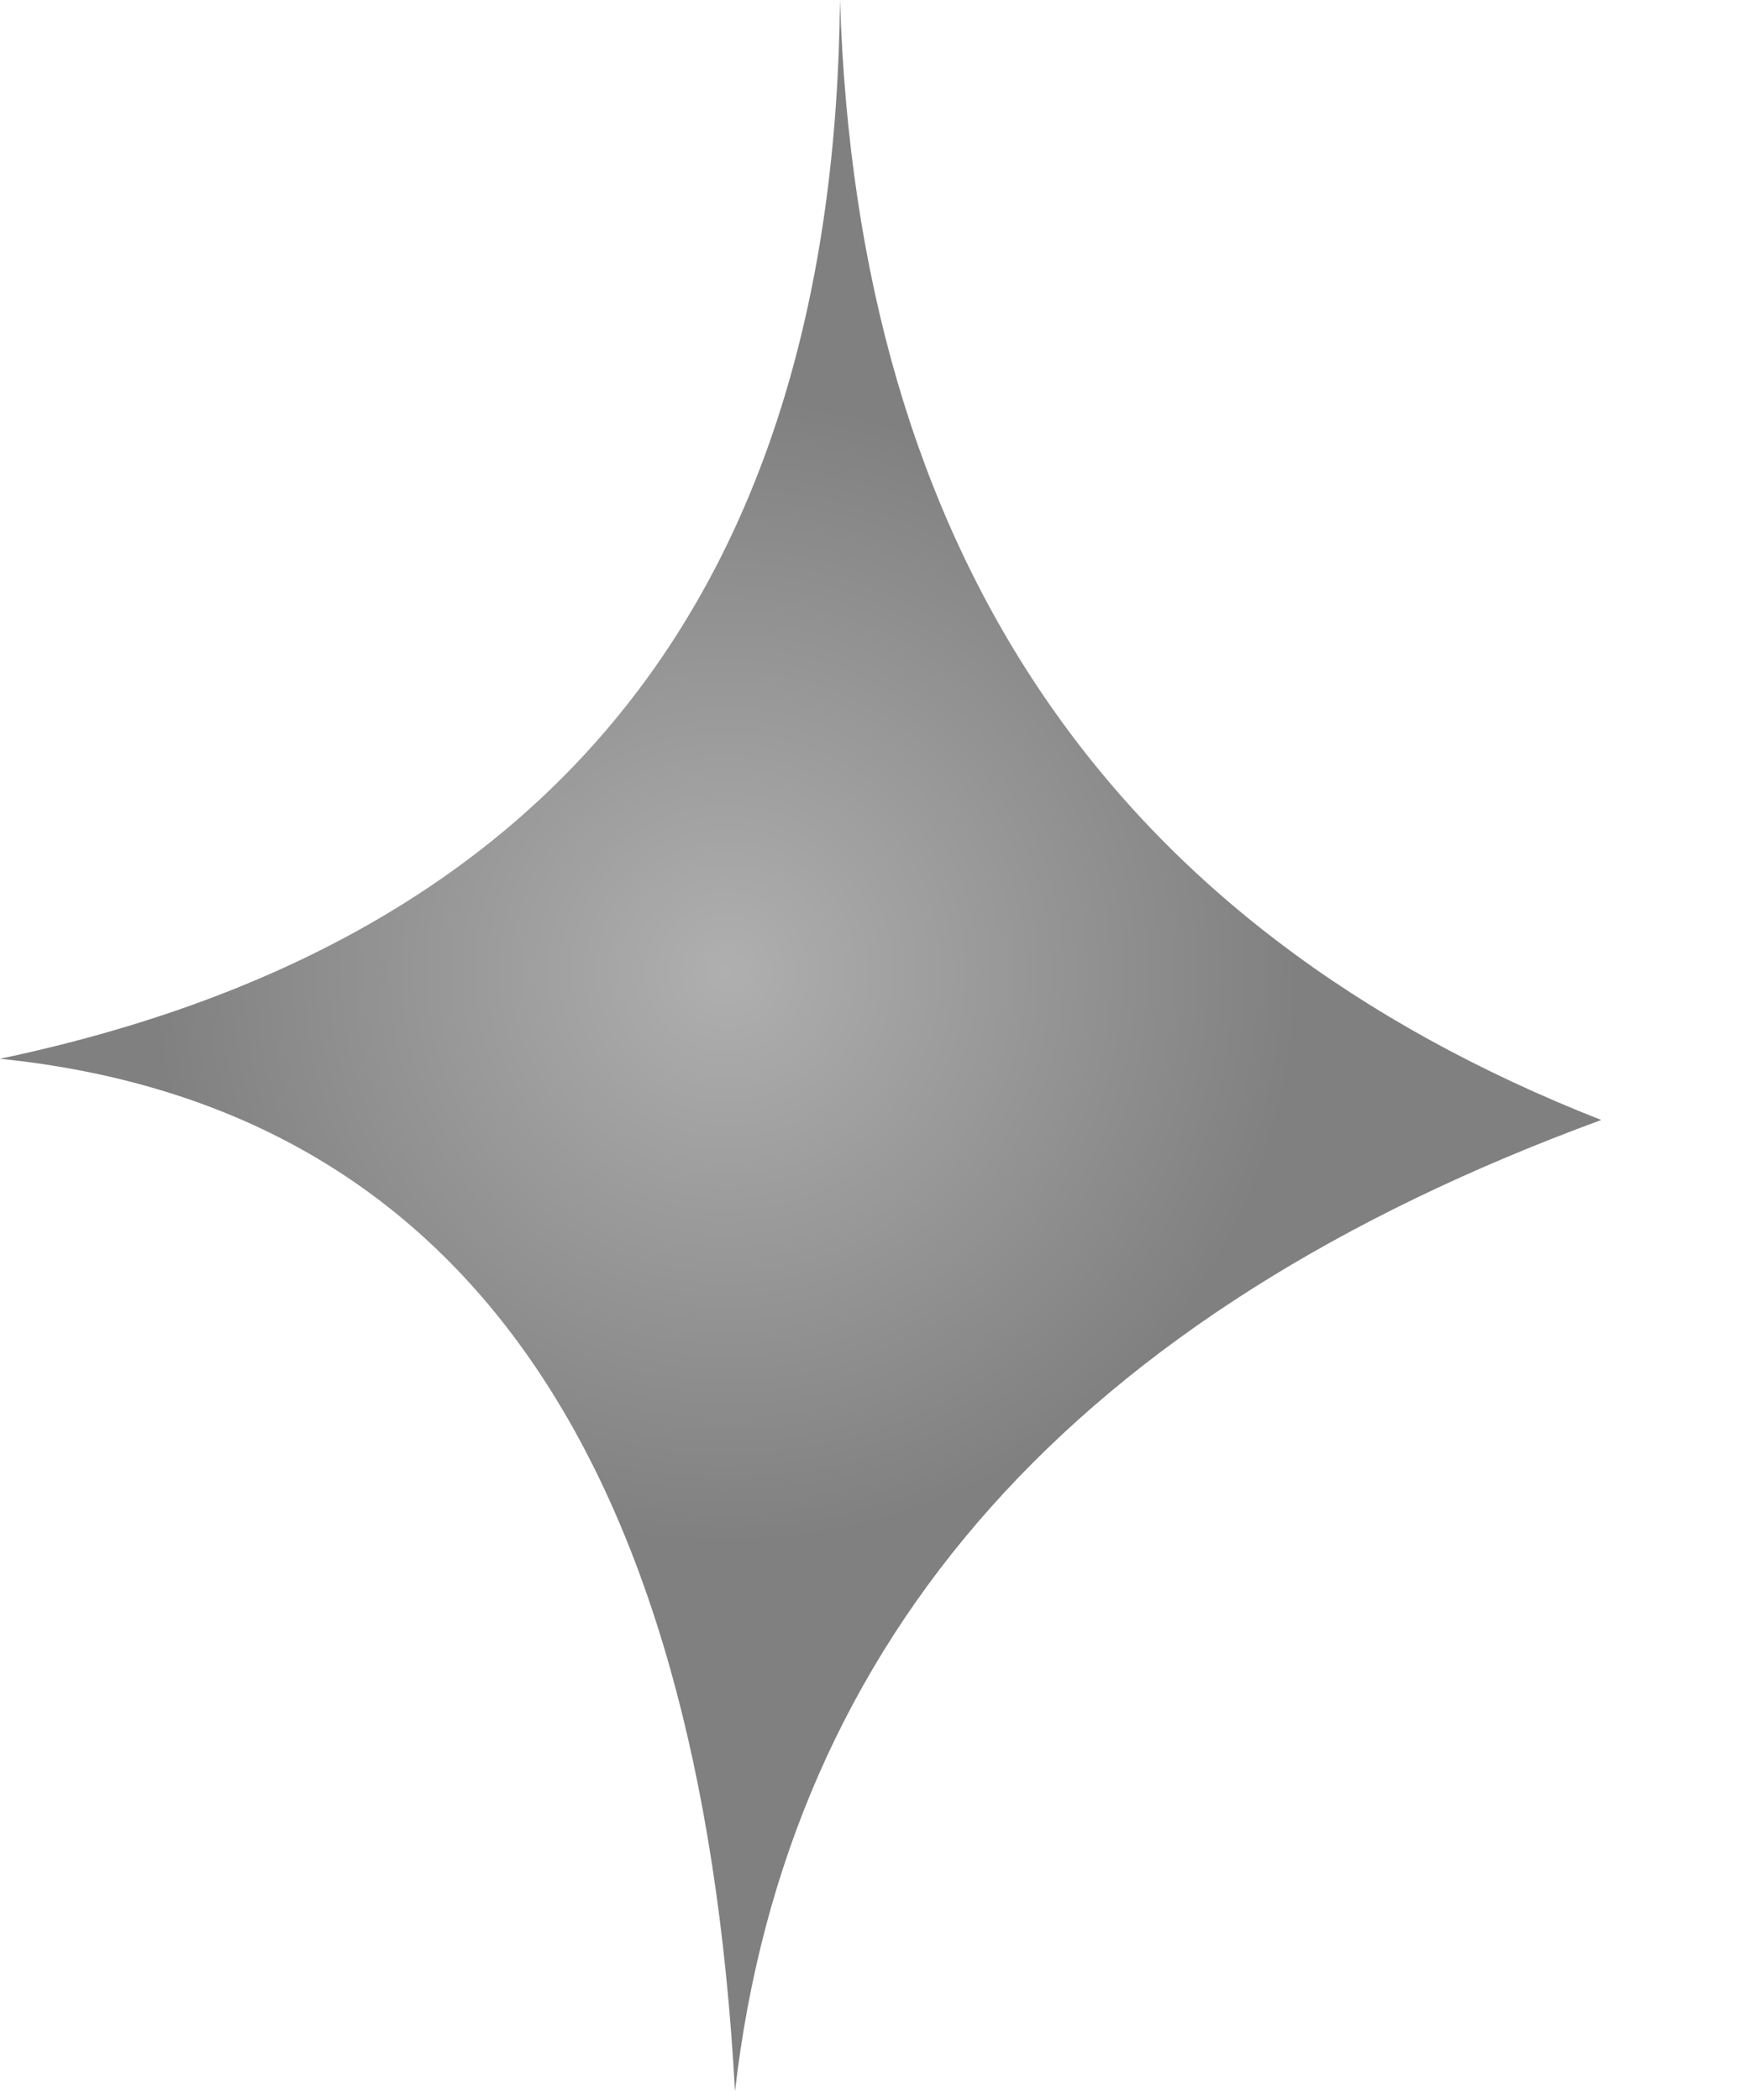 <?xml version="1.0" encoding="utf-8"?>
<svg version="1.1" id="Layer_1"
xmlns="http://www.w3.org/2000/svg"
xmlns:xlink="http://www.w3.org/1999/xlink"
width="10px" height="12px"
xml:space="preserve">
<g id="PathID_2530" transform="matrix(1, 0, 0, 1, 0, 0)">
<radialGradient
id="RadialGradID_1368" gradientUnits="userSpaceOnUse" gradientTransform="matrix(0.004, 0, 0, 0.004, 4.15, 5.55)" spreadMethod ="pad" cx="0" cy="0" r="819.2" fx="0" fy="0" >
<stop  offset="0.004"  style="stop-color:#AFAFAF;stop-opacity:1" />
<stop  offset="1"  style="stop-color:#808080;stop-opacity:1" />
</radialGradient>
<path style="fill:url(#RadialGradID_1368) " d="M4.2 11.95Q3.9 6.45 0 6.05Q4.75 5.05 4.8 0Q4.95 4.75 9.15 6.4Q4.65 8.05 4.2 11.95" />
</g>
</svg>
